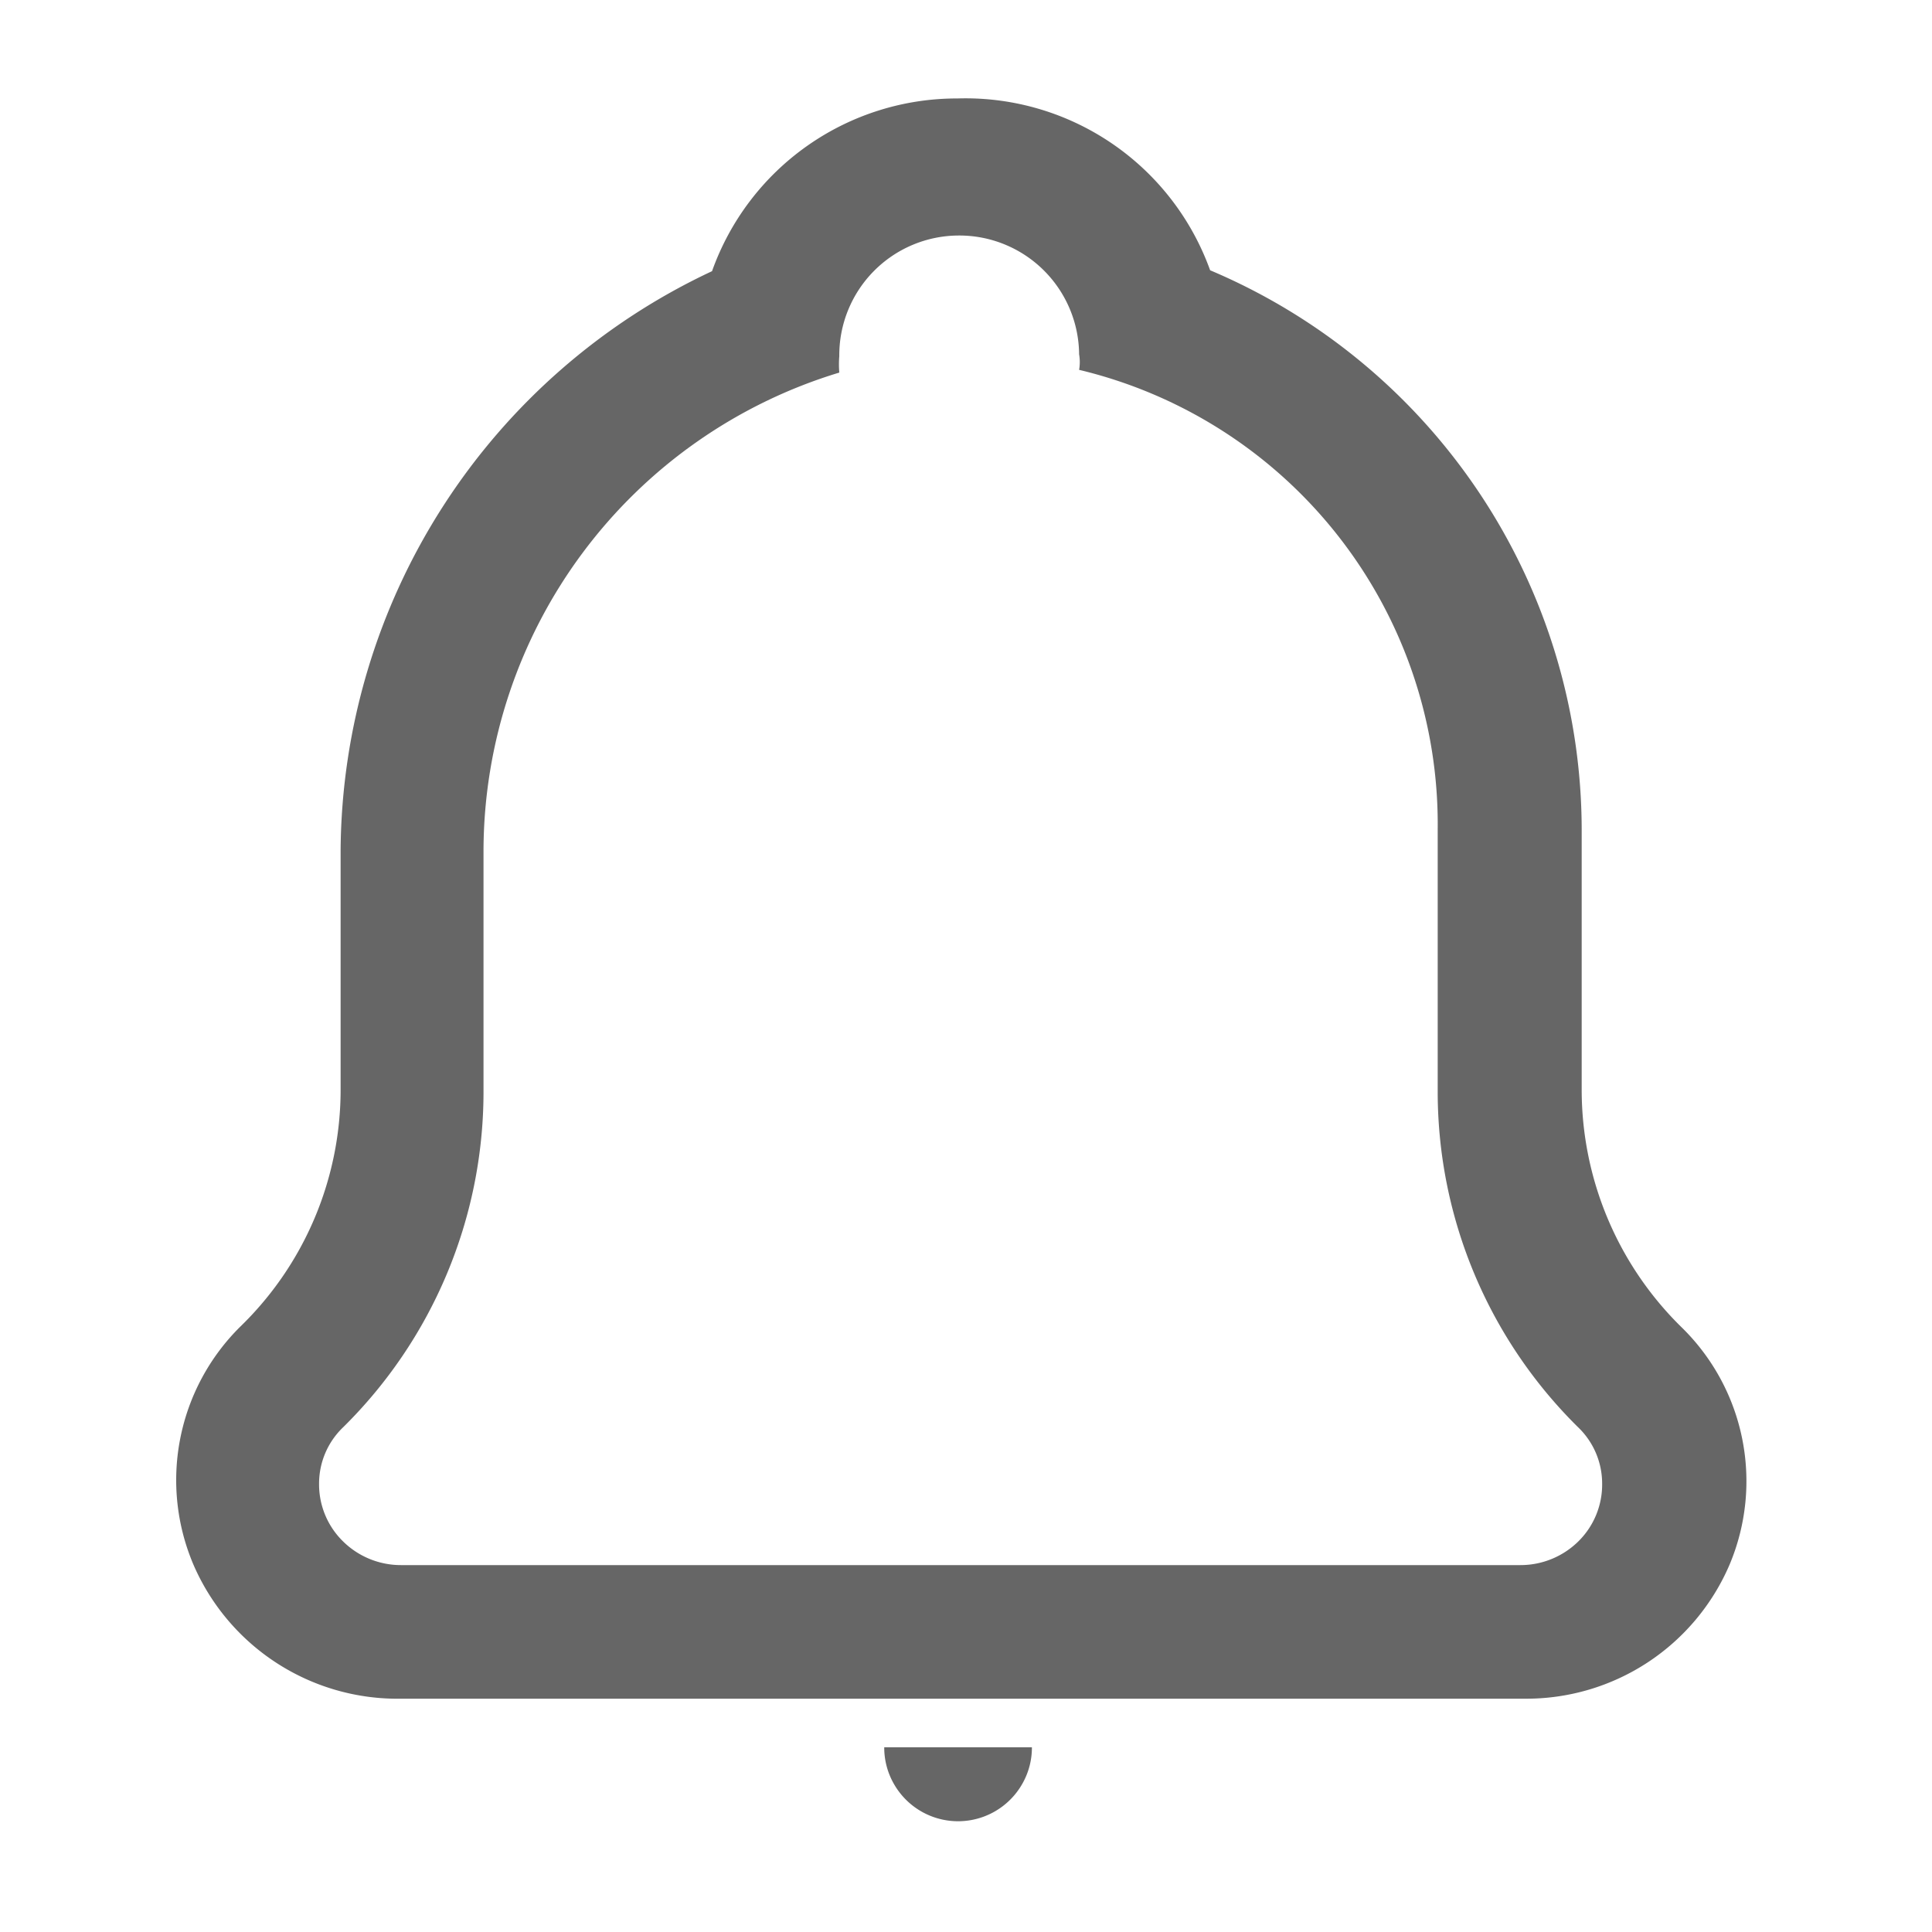 <svg xmlns="http://www.w3.org/2000/svg" id="Icons_24px_Notifications" width="53" height="53" viewBox="0 0 53 53">
    <defs>
        <style>
            .cls-2{fill:rgba(0,0,0,.6)}
        </style>
    </defs>
    <path id="Boundary" fill="none" d="M0 0H53V53H0z"/>
    <g id="bell" transform="translate(4.833 2.699)">
        <g id="icon">
            <path id="패스_2" d="M14.551 20.5a2 2 0 0 1-.27 1.013 2.025 2.025 0 0 1-3.511 0 2 2 0 0 1-.27-1.013z" class="cls-2" transform="translate(8.924 24.734)"/>
            <path id="패스_3" d="M25.038 5.761A3.286 3.286 0 0 1 28.35 9.02a1.234 1.234 0 0 1 0 .426 12.817 12.817 0 0 1 9.837 12.609V29.3a12.929 12.929 0 0 0 3.848 9.15 2.139 2.139 0 0 1 .663 1.554 2.187 2.187 0 0 1-.648 1.576 2.261 2.261 0 0 1-1.595.655H9.748a2.261 2.261 0 0 1-1.595-.655 2.187 2.187 0 0 1-.653-1.575 2.139 2.139 0 0 1 .663-1.554 12.929 12.929 0 0 0 3.848-9.15v-6.694a13.739 13.739 0 0 1 9.76-13.086 2.713 2.713 0 0 1 0-.451 3.284 3.284 0 0 1 3.262-3.309m0-3.76a7.128 7.128 0 0 0-6.753 4.738A17.678 17.678 0 0 0 8.091 22.607V29.2a9.051 9.051 0 0 1-2.752 6.493 5.92 5.92 0 0 0-1.274 6.556A6.1 6.1 0 0 0 9.748 45.9h30.834a6.067 6.067 0 0 0 5.617-3.69 5.9 5.9 0 0 0-1.336-6.513 9.125 9.125 0 0 1-2.726-6.497v-7.144A16.688 16.688 0 0 0 31.944 6.714 7.131 7.131 0 0 0 25.038 2z" class="cls-2" transform="translate(-3.58 -1.999)"/>
        </g>
    </g>
</svg>
